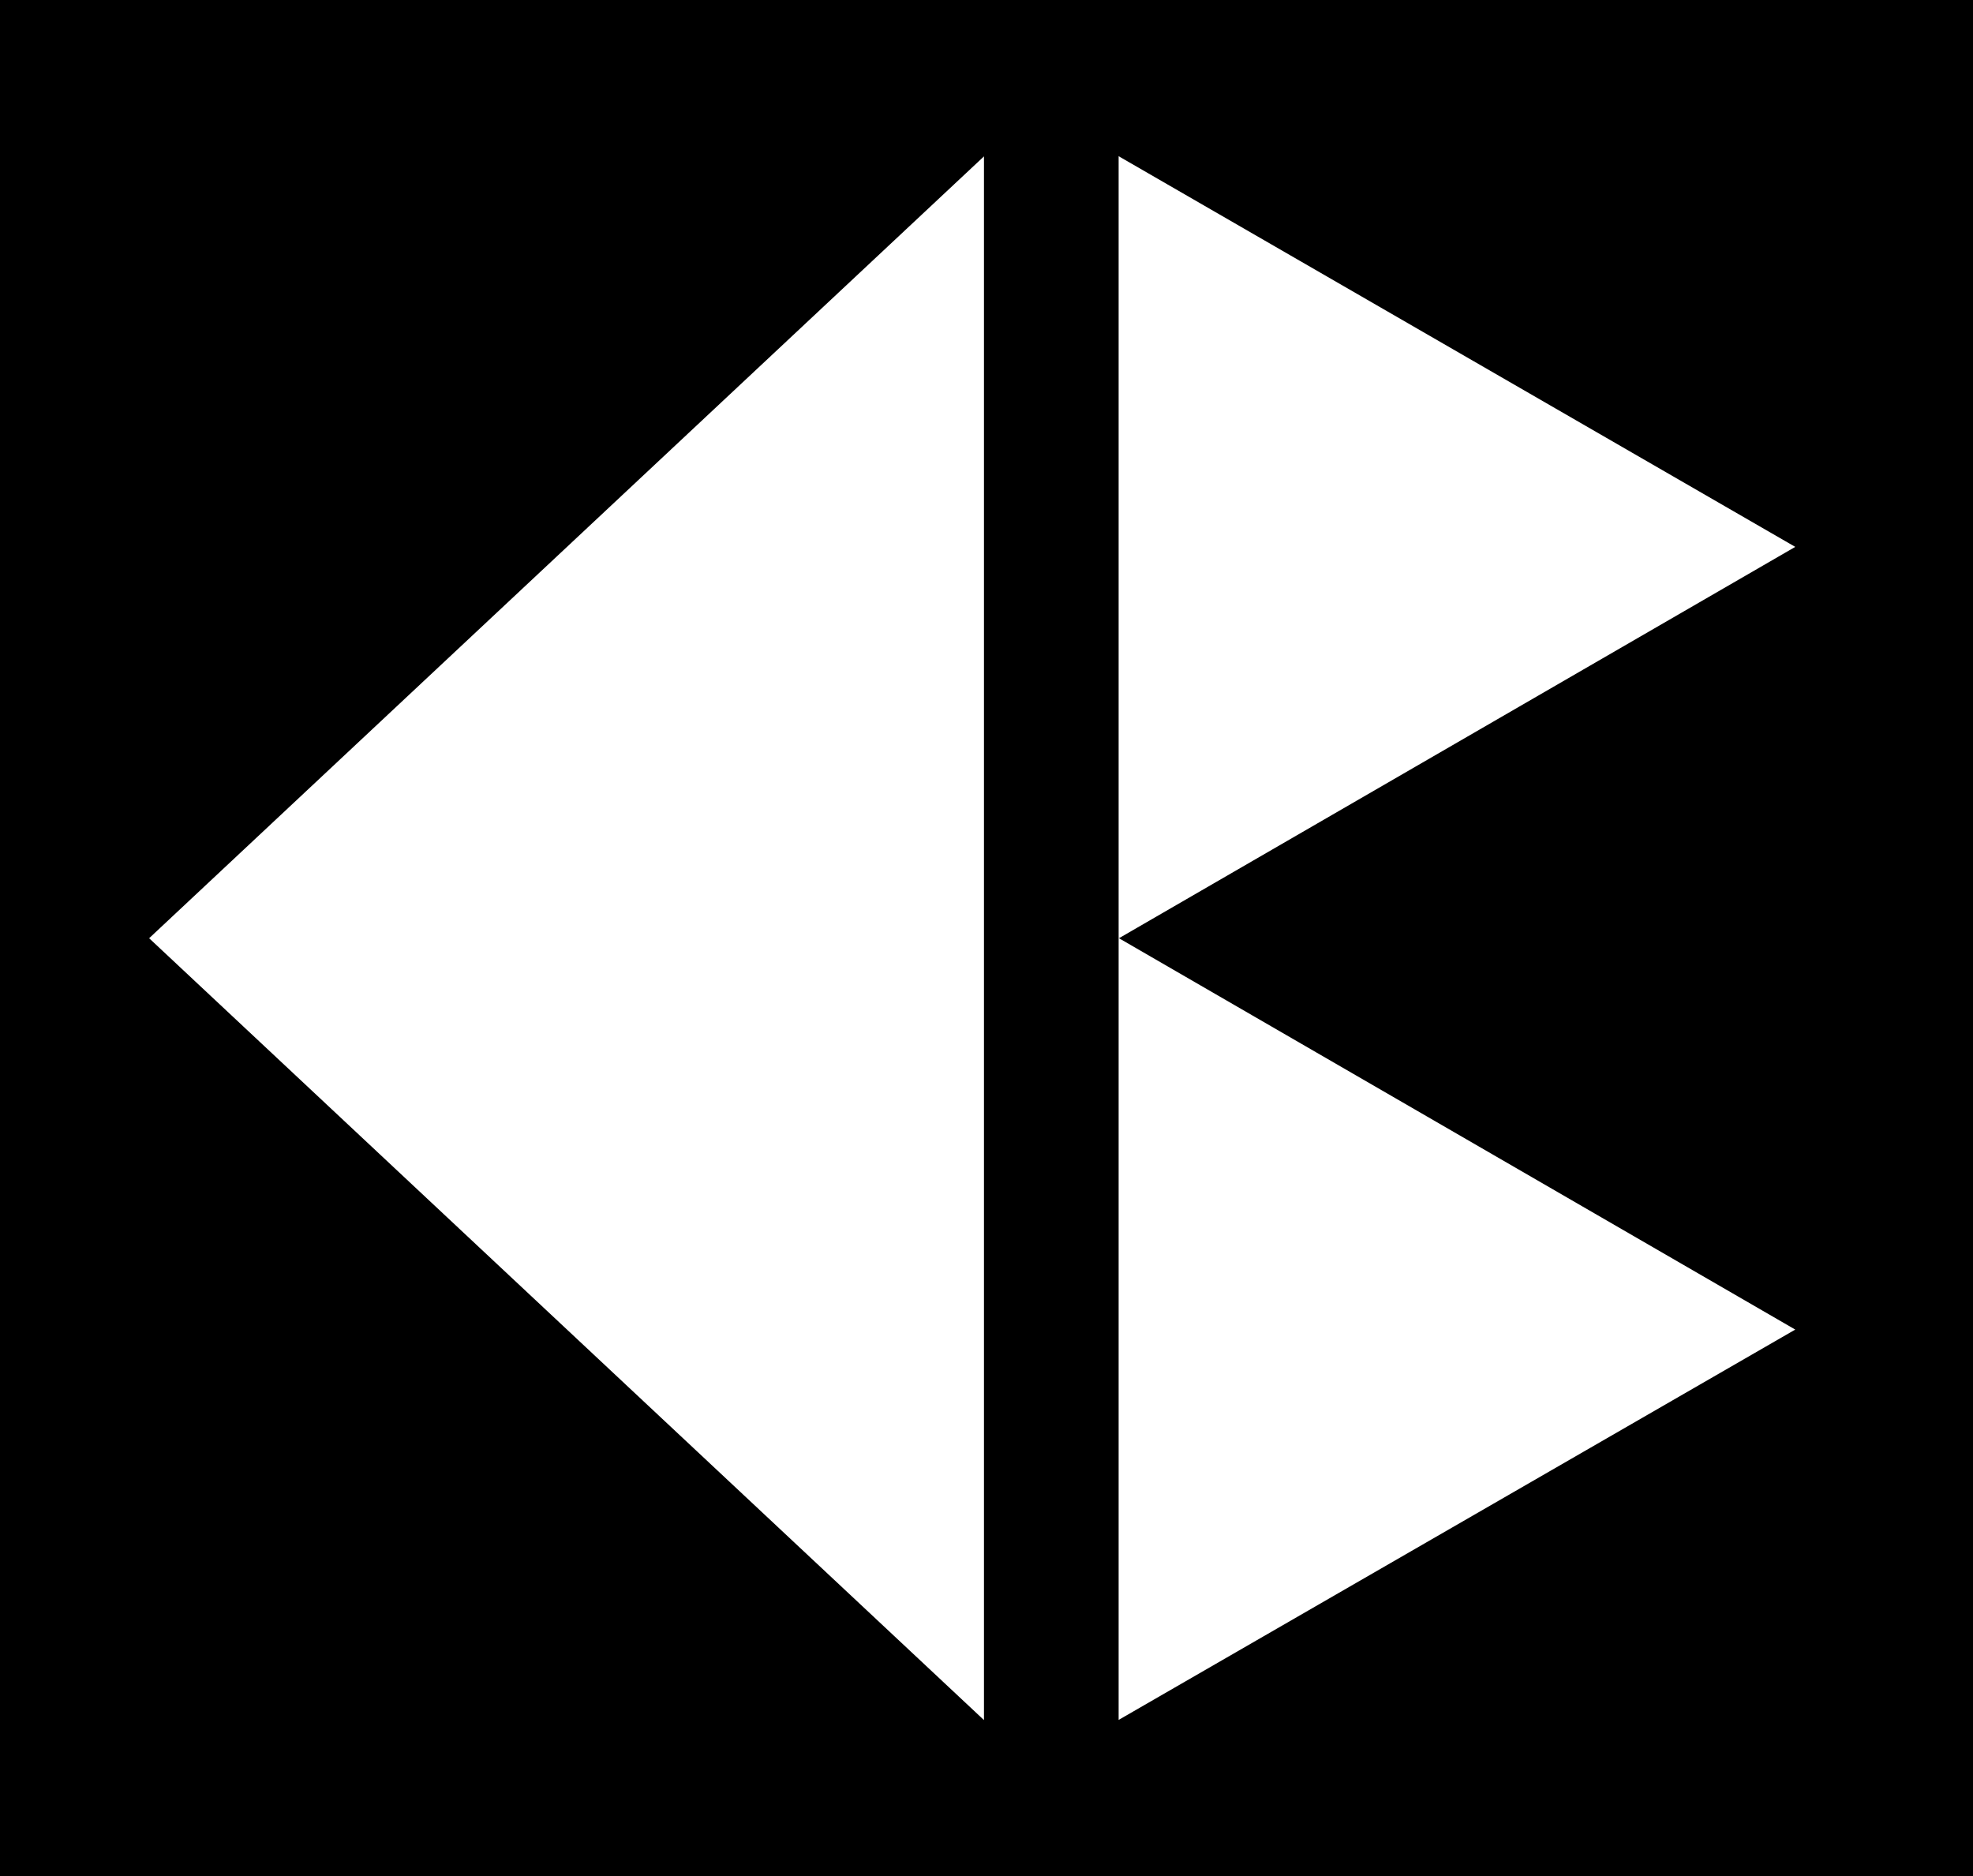 <?xml version="1.0" encoding="utf-8"?>
<!-- Generator: Adobe Illustrator 23.0.1, SVG Export Plug-In . SVG Version: 6.00 Build 0)  -->
<svg version="1.1" xmlns="http://www.w3.org/2000/svg" xmlns:xlink="http://www.w3.org/1999/xlink" x="0px" y="0px"
	 viewBox="0 0 1172.2 1114.7" style="enable-background:new 0 0 1172.2 1114.7;" xml:space="preserve">
<style type="text/css">
	.st0{fill:#FFFFFF;}
</style>
<g id="Layer_2">
	<rect x="-12.4" y="-18.9" width="1198.7" height="1142.8"/>
</g>
<g id="Layer_1">
	<g id="Page-1">
		<g id="AB-Logo">
			<polygon id="Path-2" class="st0" points="88.6,557.4 584.6,92.9 584.6,1021.9 			"/>
			<polygon id="Path-3" class="st0" points="1066.6,324.9 664.6,92.8 664.6,557.4 664.6,1021.8 1066.6,789.9 664.8,557.4 			"/>
		</g>
	</g>
</g>
</svg>
